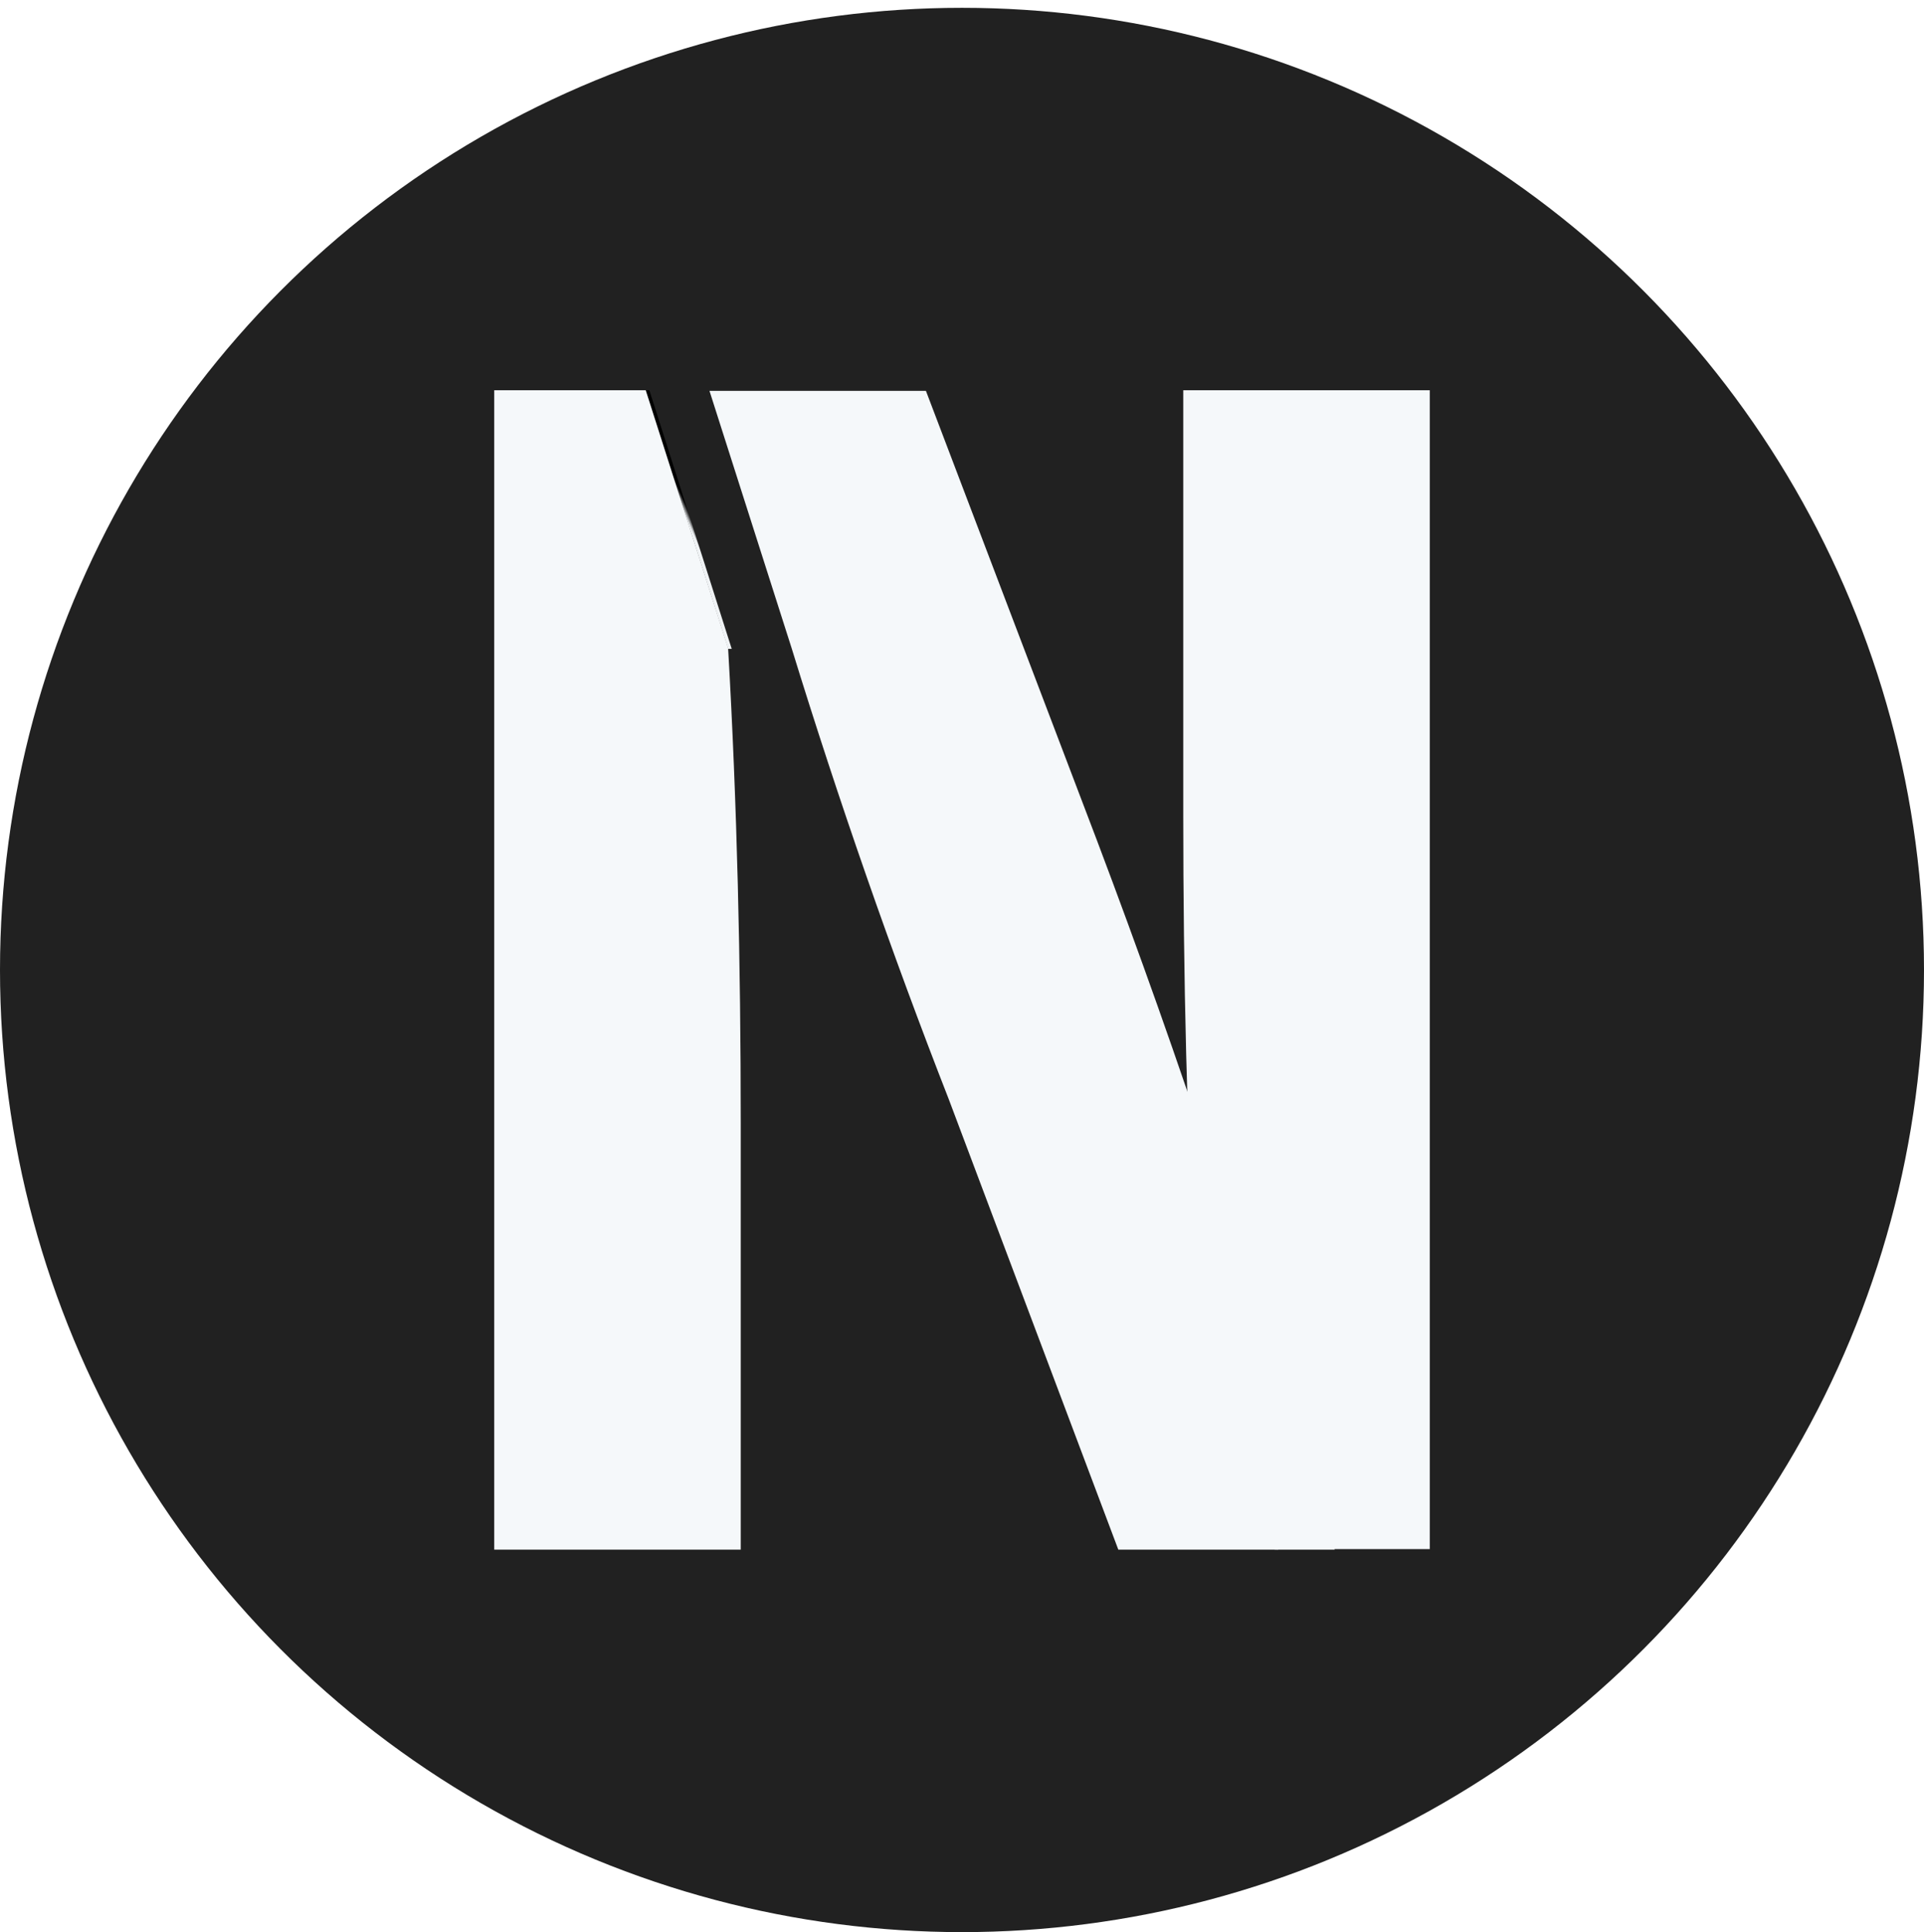 <?xml version="1.0" encoding="UTF-8"?>
<svg id="Layer_2" data-name="Layer 2" xmlns="http://www.w3.org/2000/svg" xmlns:xlink="http://www.w3.org/1999/xlink" viewBox="0 0 32 32.13">
  <defs>
    <style>
      .cls-1 {
        fill: url(#linear-gradient-2);
      }

      .cls-2, .cls-3 {
        fill: #f5f8fa;
      }

      .cls-4 {
        fill: none;
      }

      .cls-5 {
        fill: #212121;
      }

      .cls-3 {
        filter: url(#drop-shadow-1);
      }

      .cls-6 {
        fill: url(#linear-gradient);
      }
    </style>
    <linearGradient id="linear-gradient" x1="21.21" y1="23.4" x2="20.36" y2="23.68" gradientUnits="userSpaceOnUse">
      <stop offset=".7" stop-color="#f0f3f5"/>
      <stop offset="1" stop-color="#212121"/>
    </linearGradient>
    <linearGradient id="linear-gradient-2" x1="11.43" y1="8.65" x2="11.5" y2="8.62" gradientUnits="userSpaceOnUse">
      <stop offset="0" stop-color="#f0f3f5"/>
      <stop offset="1" stop-color="#000"/>
    </linearGradient>
    <filter id="drop-shadow-1" x="5.05" y="0" width="24" height="32" filterUnits="userSpaceOnUse">
      <feOffset dx="1" dy="0"/>
      <feGaussianBlur result="blur" stdDeviation="2"/>
      <feFlood flood-color="#212121" flood-opacity="1"/>
      <feComposite in2="blur" operator="in"/>
      <feComposite in="SourceGraphic"/>
    </filter>
  </defs>
  <g id="Color">
    <g>
      <circle class="cls-5" cx="16" cy="16.13" r="16"/>
      <g>
        <path d="M19.21,19.53l.61,1.93c-.2-.64-.4-1.28-.61-1.93Z"/>
        <polygon class="cls-6" points="21.26 25.77 21.2 25.77 19.83 21.48 19.89 21.48 21.26 25.77"/>
        <polygon class="cls-1" points="12.17 10.79 12.11 10.79 10.74 6.49 10.8 6.49 12.17 10.79"/>
        <path class="cls-2" d="M23.78,6.49v19.27h-2.52l-1.37-4.29c-.15-2.6-.21-5.24-.21-7.91v-7.07h4.1Z"/>
        <path class="cls-2" d="M12.32,18.7v7.07h-4.1V6.49h2.52l1.37,4.29c.15,2.6.21,5.24.21,7.91Z"/>
        <path class="cls-3" d="M21.2,25.77h-3.6l-2.82-7.49c-.95-2.43-1.84-4.99-2.61-7.49l-1.37-4.29h3.6l2.85,7.49c.68,1.8,1.35,3.68,1.96,5.54l.61,1.93v.02s1.38,4.29,1.38,4.29Z"/>
      </g>
      <line class="cls-4" x1="12.64" y1="12.26" x2="12.17" y2="10.79"/>
    </g>
  </g>
</svg>